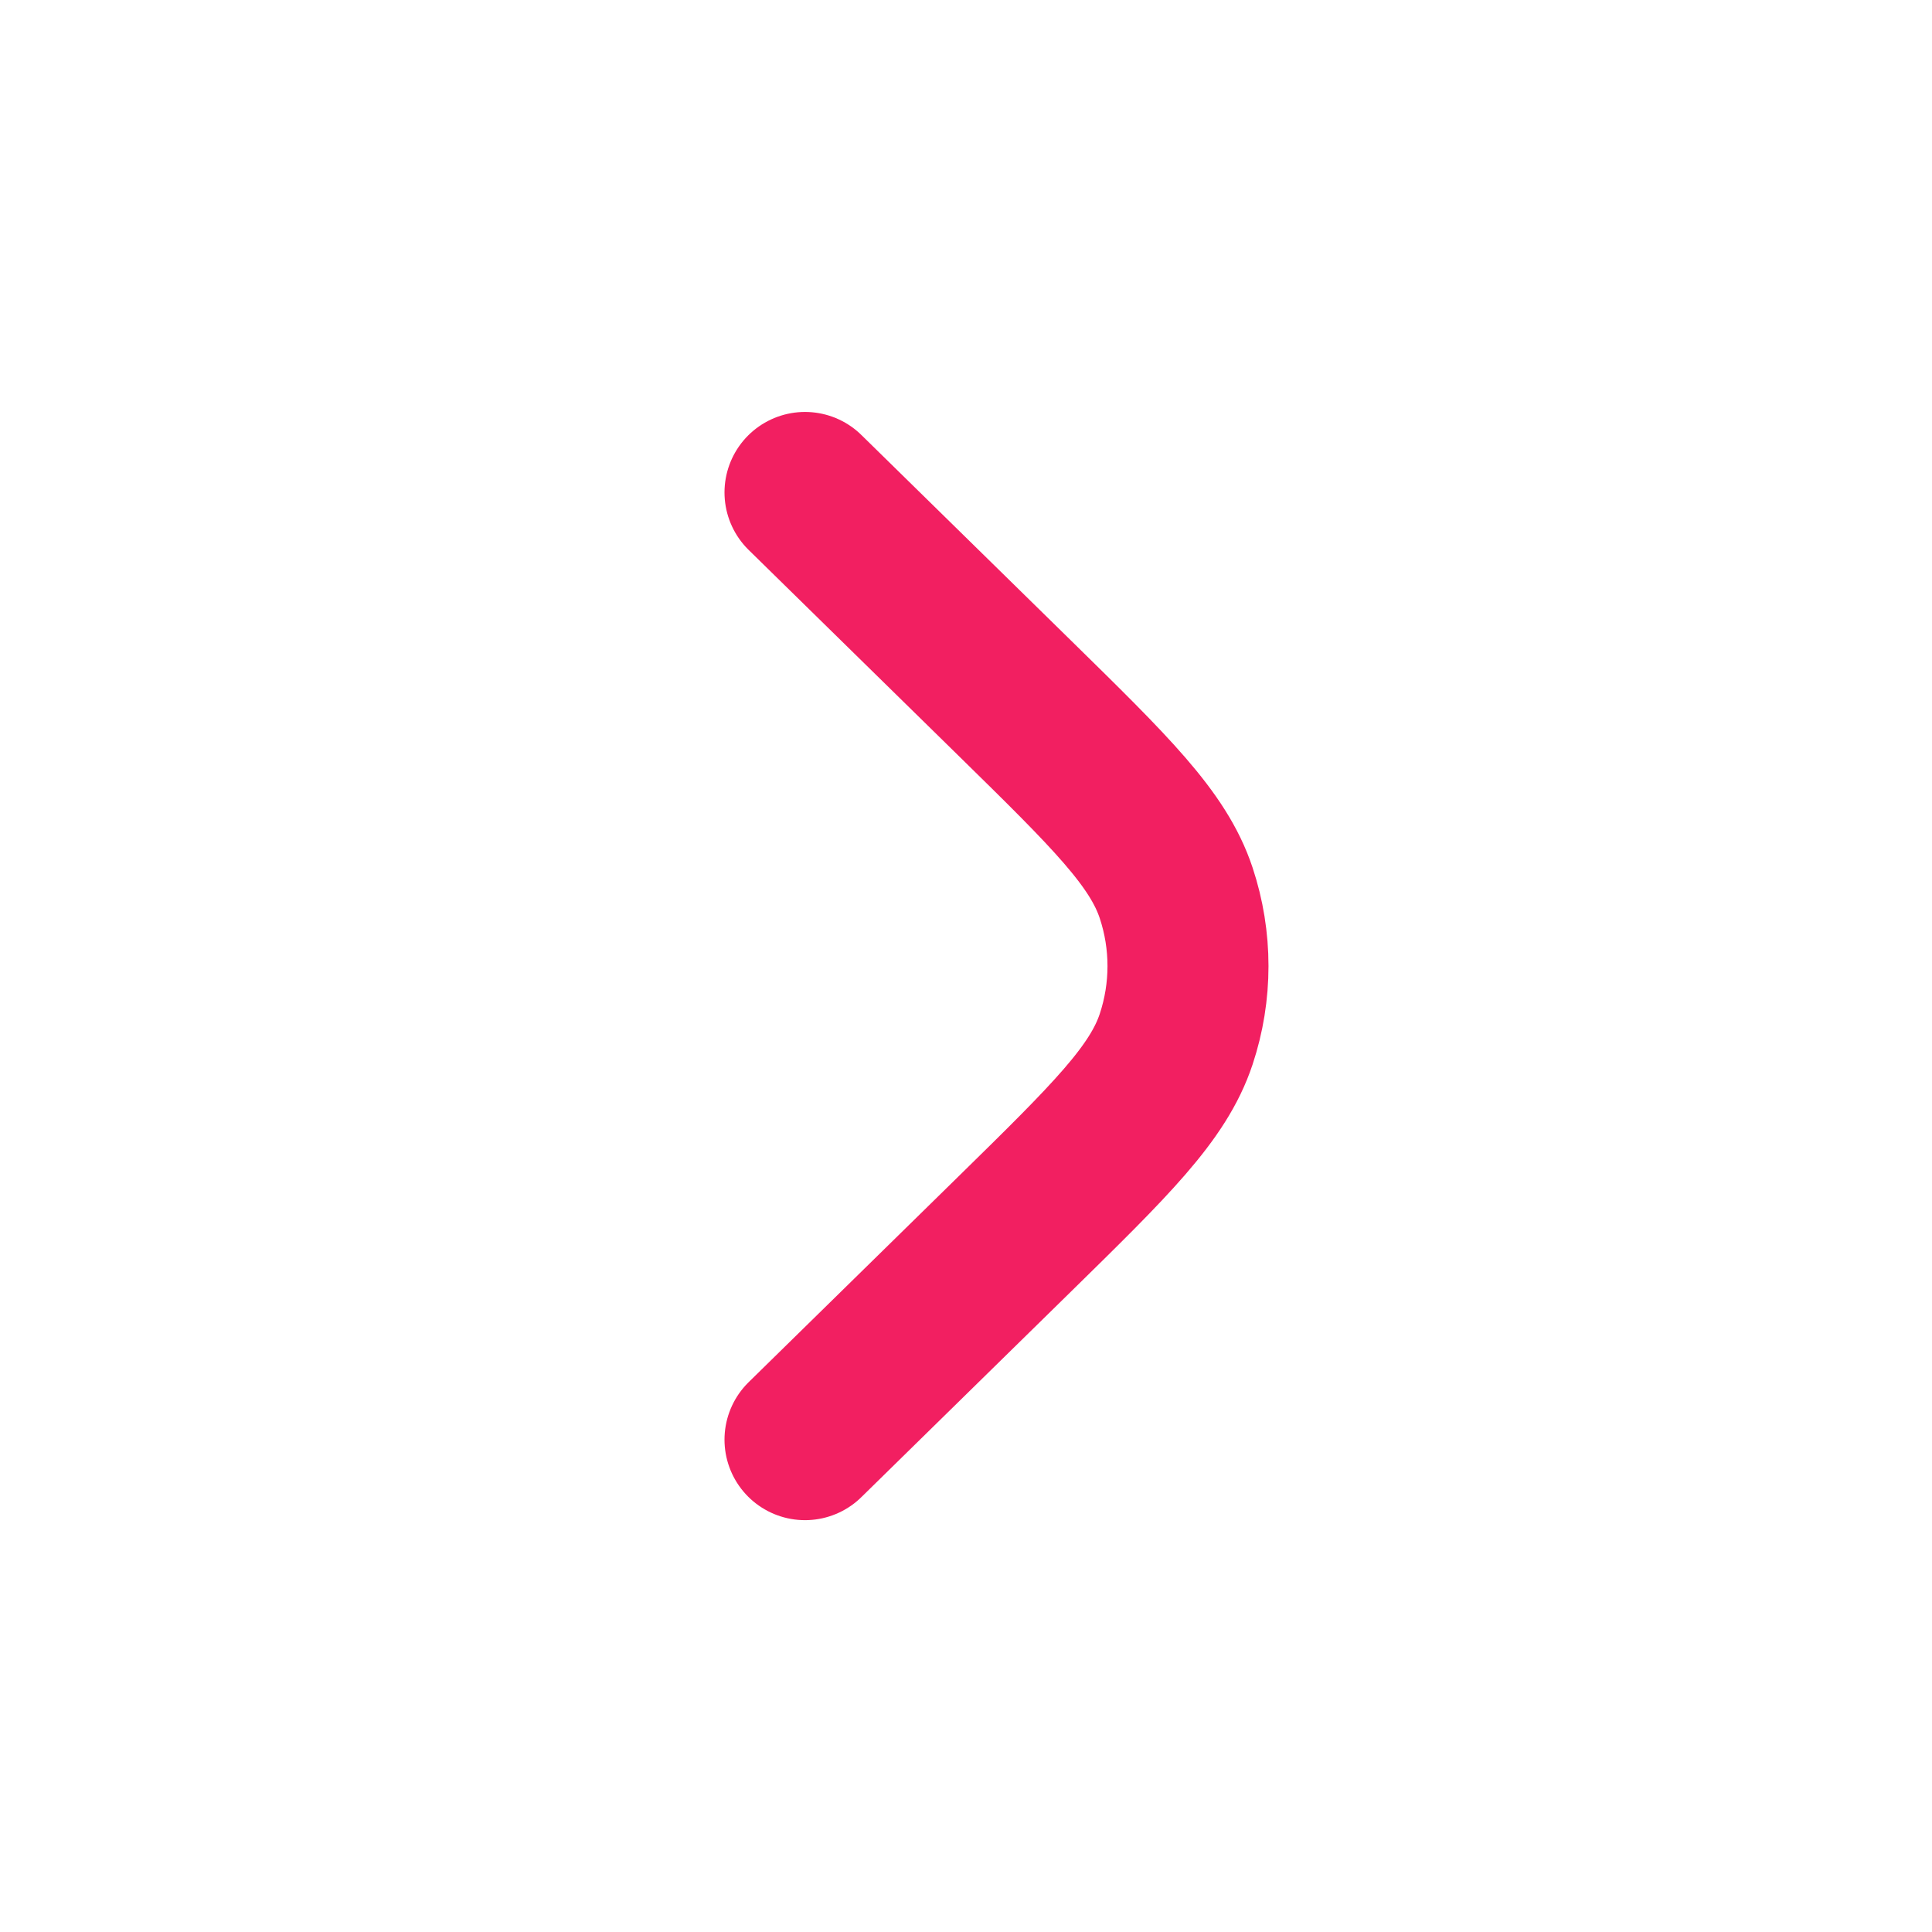 <svg width="18" height="18" viewBox="0 0 18 18" fill="none" xmlns="http://www.w3.org/2000/svg">
<g id="chevron-down 1">
<path id="Vector" d="M7.5 4.588L9.454 6.504C10.345 7.378 10.791 7.815 10.958 8.319C11.105 8.762 11.105 9.239 10.958 9.682C10.791 10.186 10.345 10.623 9.454 11.497L7.5 13.413" stroke="#F21F61" stroke-width="1.5" stroke-linecap="round" stroke-linejoin="round"/>
</g>
</svg>
